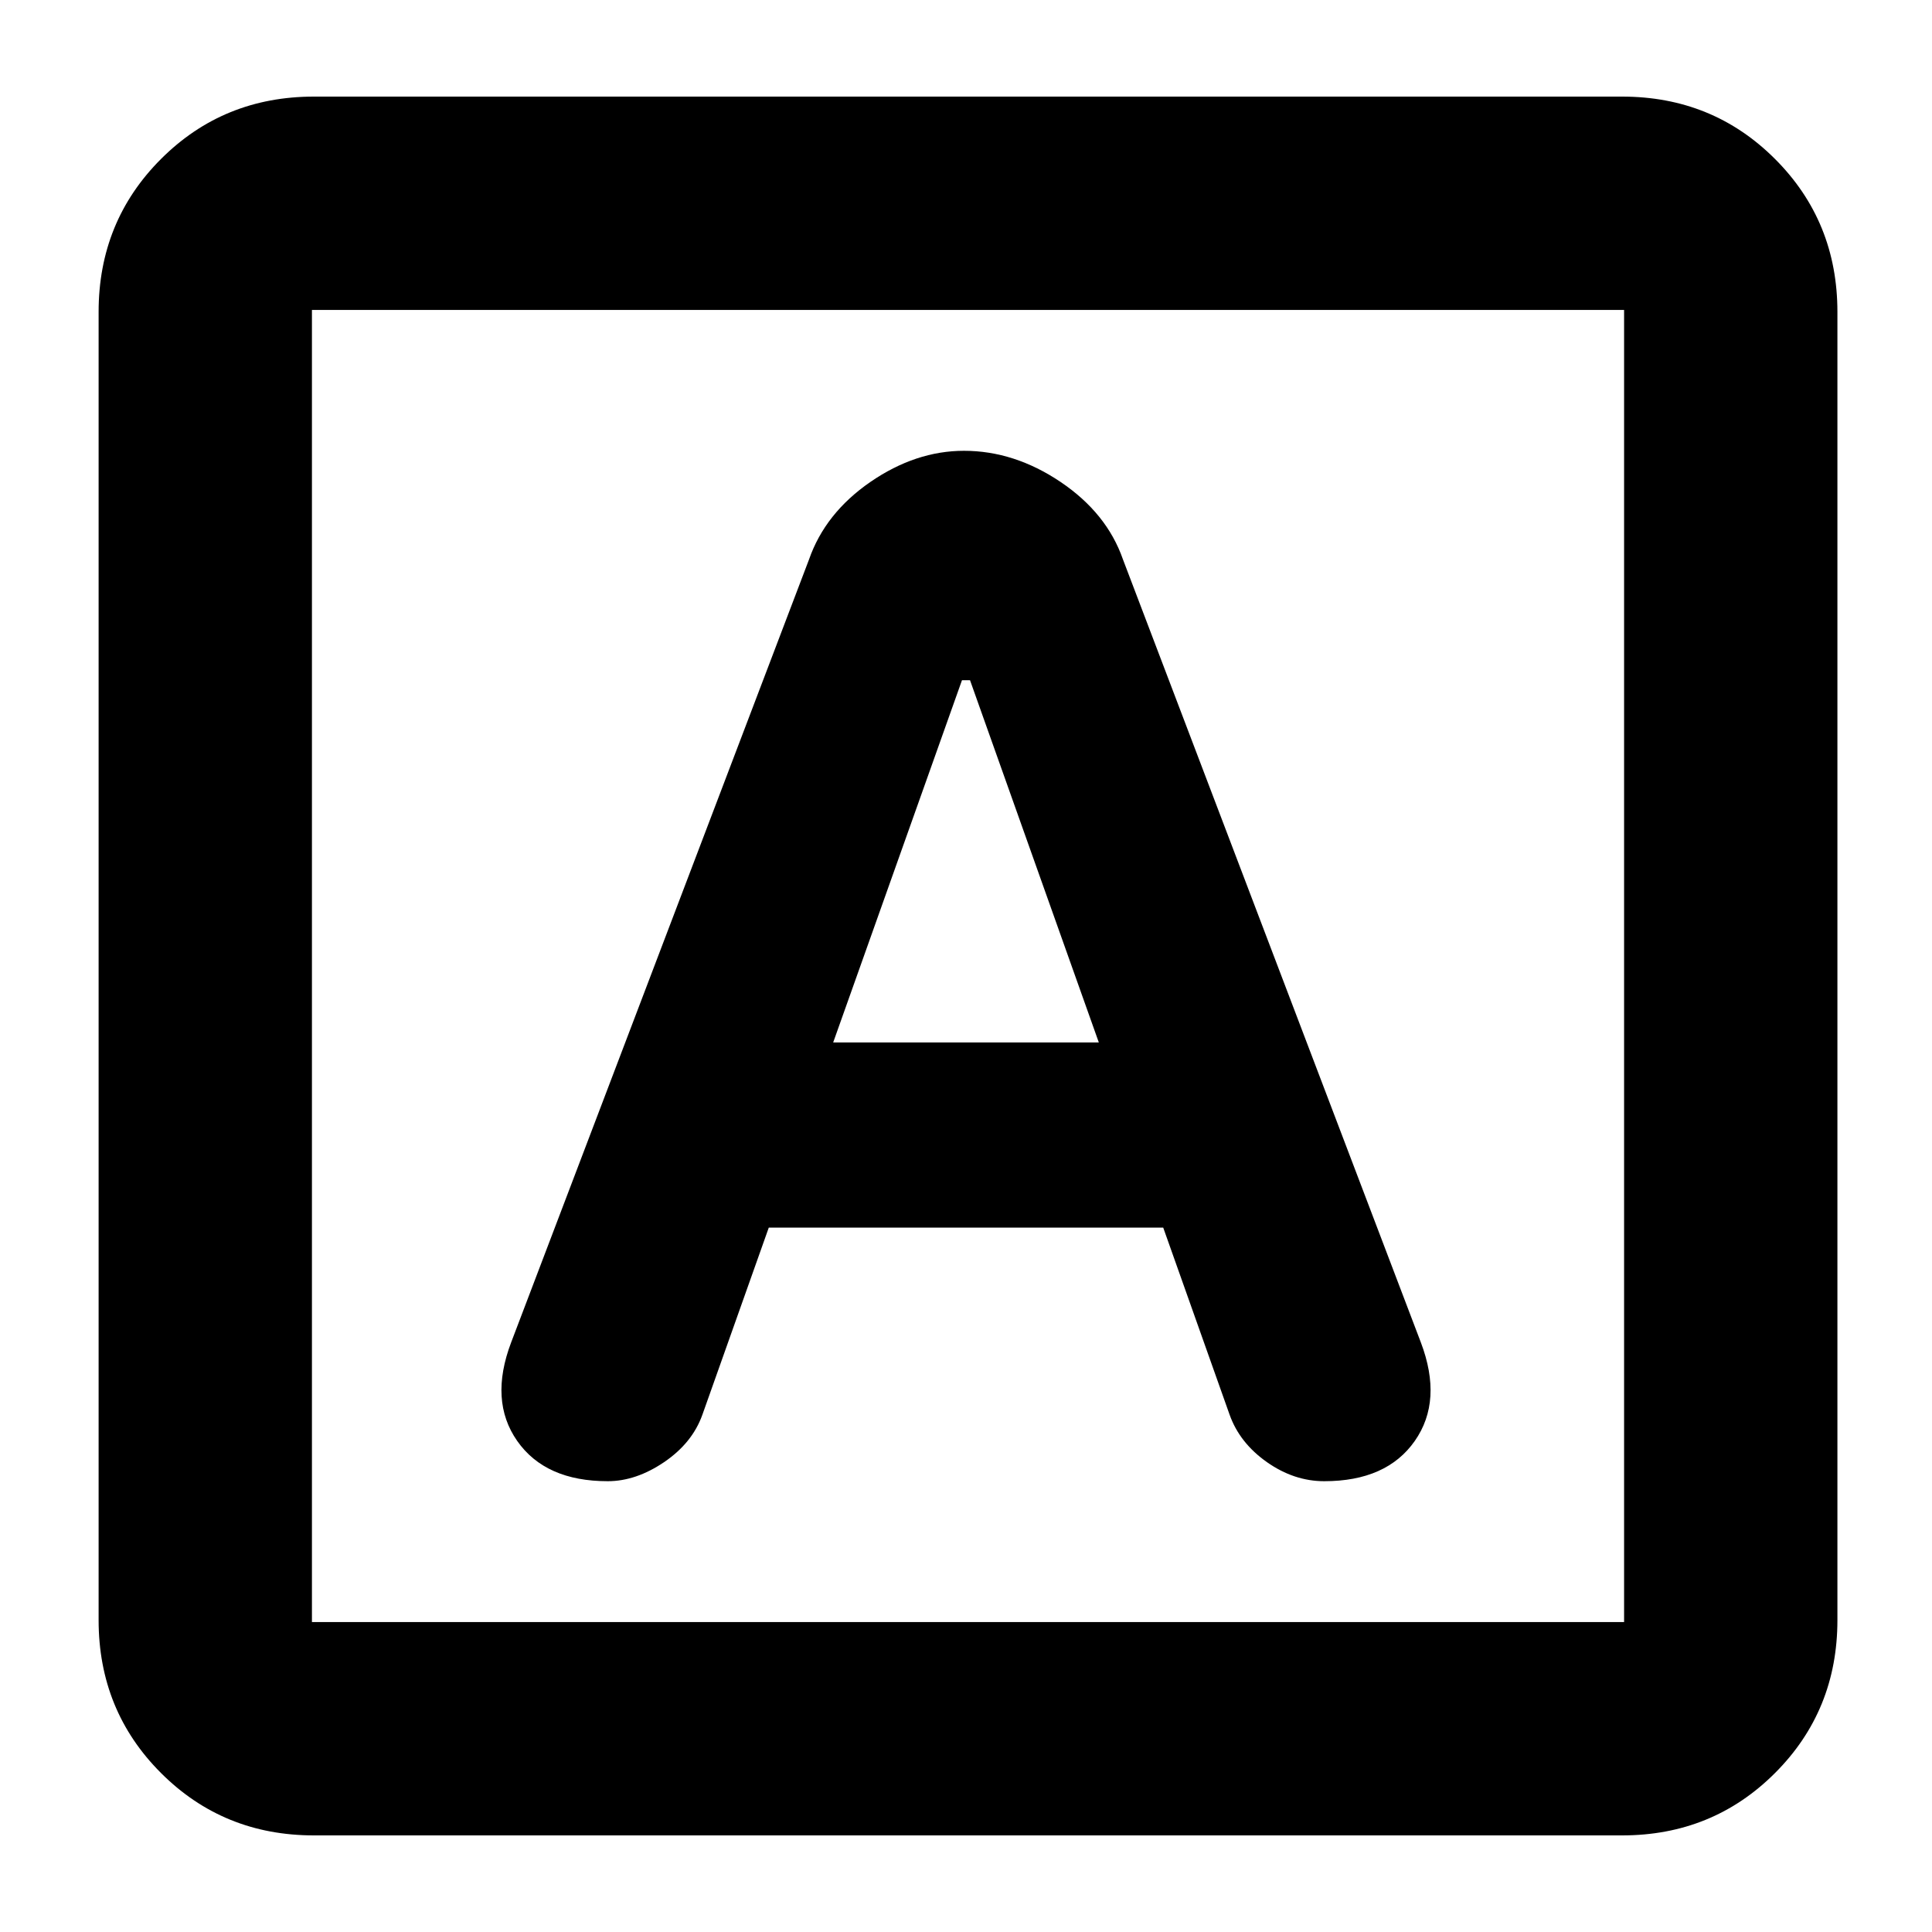 <svg xmlns="http://www.w3.org/2000/svg" height="24" width="24"><path d="M7.55 18.4Q7.9 18.4 8.25 18.163Q8.6 17.925 8.725 17.575L9.55 15.25H14.45L15.275 17.575Q15.4 17.925 15.738 18.163Q16.075 18.4 16.45 18.4Q17.225 18.4 17.575 17.9Q17.925 17.4 17.65 16.675L13.95 6.95Q13.75 6.375 13.175 5.987Q12.6 5.6 11.975 5.6Q11.375 5.6 10.812 5.987Q10.25 6.375 10.05 6.95L6.35 16.675Q6.075 17.4 6.425 17.9Q6.775 18.4 7.55 18.4ZM10.35 12.95 11.95 8.45H12.05L13.65 12.95ZM3.9 22.8Q2.775 22.8 2 22.025Q1.225 21.25 1.225 20.125V3.875Q1.225 2.75 2 1.975Q2.775 1.2 3.9 1.2H20.15Q21.275 1.2 22.05 1.975Q22.825 2.75 22.825 3.875V20.125Q22.825 21.25 22.05 22.025Q21.275 22.8 20.15 22.8ZM3.875 20.15H20.175Q20.175 20.15 20.175 20.15Q20.175 20.15 20.175 20.15V3.85Q20.175 3.85 20.175 3.85Q20.175 3.85 20.175 3.85H3.875Q3.875 3.85 3.875 3.85Q3.875 3.85 3.875 3.85V20.15Q3.875 20.15 3.875 20.15Q3.875 20.15 3.875 20.15ZM3.875 3.85Q3.875 3.85 3.875 3.85Q3.875 3.85 3.875 3.85V20.15Q3.875 20.15 3.875 20.15Q3.875 20.15 3.875 20.15Q3.875 20.15 3.875 20.15Q3.875 20.15 3.875 20.15V3.85Q3.875 3.85 3.875 3.85Q3.875 3.85 3.875 3.85Z"/></svg>